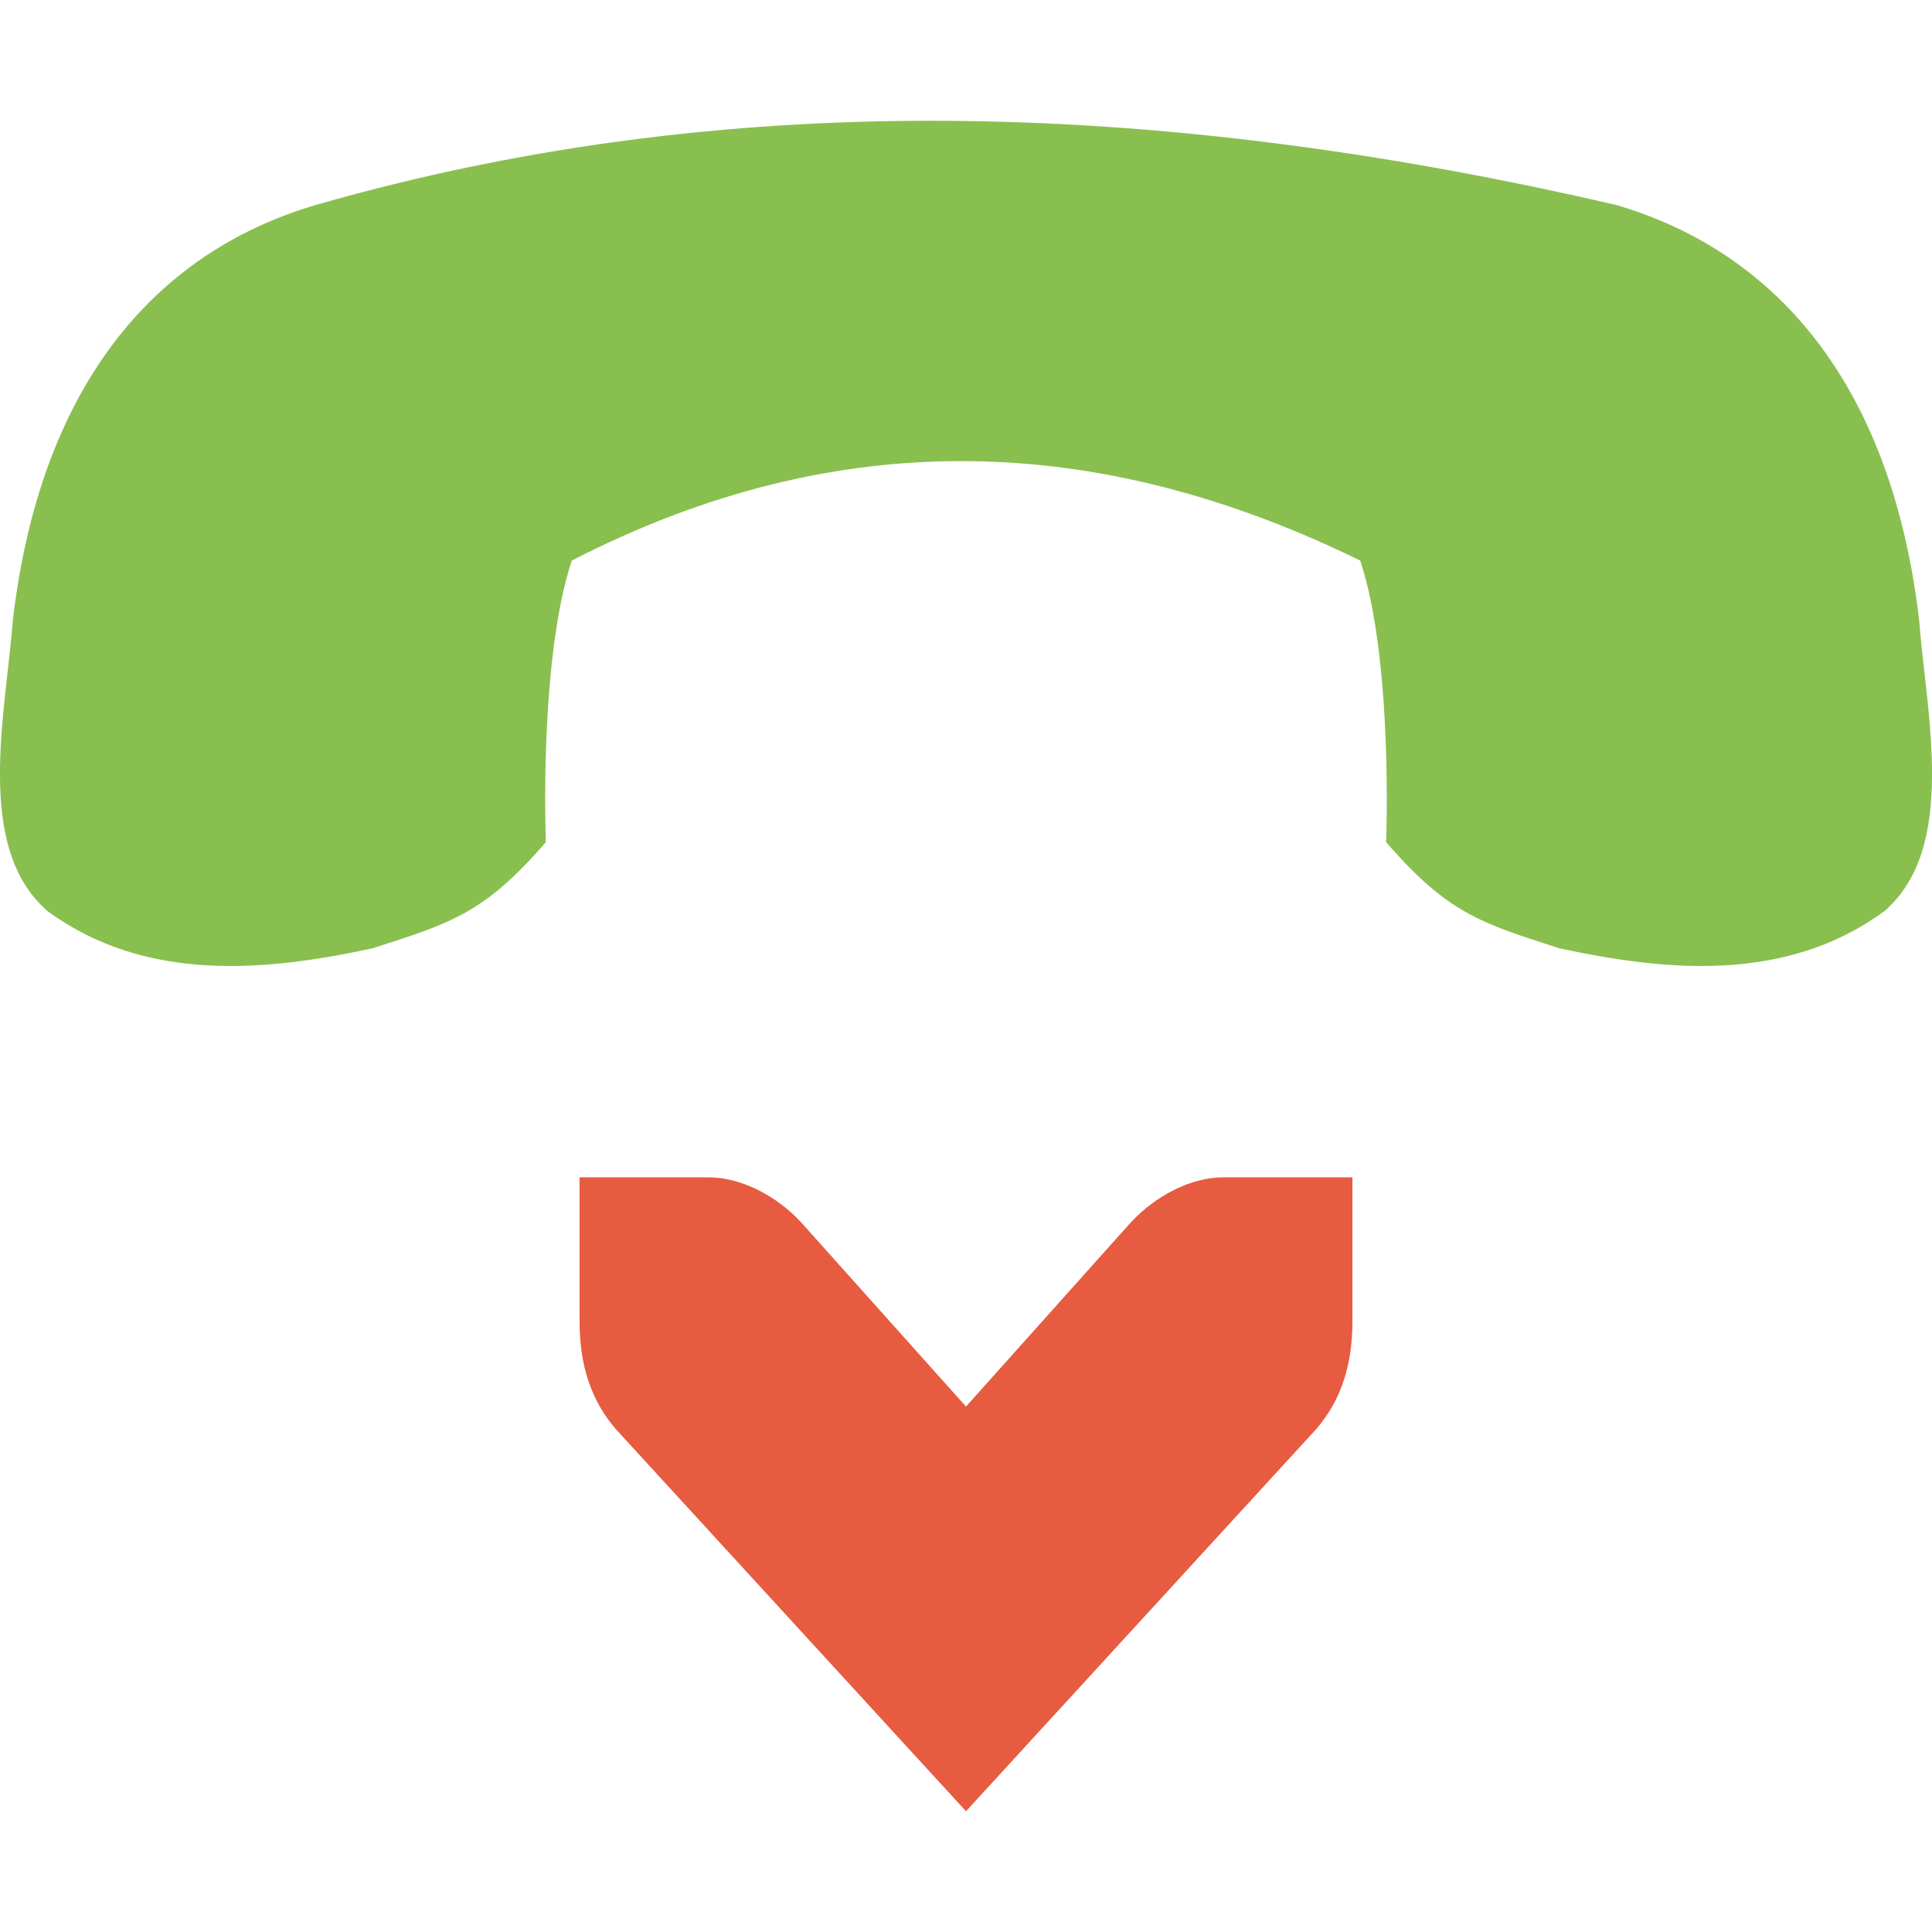 <svg width="64" xmlns="http://www.w3.org/2000/svg" height="64" viewBox="0 0 64 64" xmlns:xlink="http://www.w3.org/1999/xlink">
<path style="fill:#89bf4f" d="M 10.477 6.785 C 4.957 8.406 1.324 12.969 0.43 20.508 C 0.184 23.676 -0.855 28.078 1.578 30.184 C 4.832 32.566 8.809 32.176 12.34 31.414 C 14.918 30.582 16.023 30.277 18.082 27.898 C 18.082 27.898 17.844 21.871 18.941 18.57 C 27.809 14.008 36.438 14.348 45.059 18.57 C 46.156 21.871 45.918 27.898 45.918 27.898 C 47.977 30.277 49.082 30.582 51.66 31.414 C 55.191 32.176 59.168 32.566 62.422 30.184 C 64.855 28.078 63.816 23.676 63.57 20.508 C 62.676 12.969 59.043 8.406 53.523 6.785 C 39.117 3.457 24.703 2.707 10.477 6.785 Z "/>
<path style="fill:#e75b40" d="M 44.801 39 L 40.535 39 C 39.438 39 38.277 39.617 37.465 40.488 L 32 46.594 L 26.535 40.488 C 25.723 39.617 24.562 39 23.465 39 L 19.199 39 L 19.199 43.766 C 19.199 45.242 19.586 46.398 20.398 47.34 L 32 60 L 43.602 47.34 C 44.414 46.398 44.801 45.242 44.801 43.766 Z "/>
</svg>
